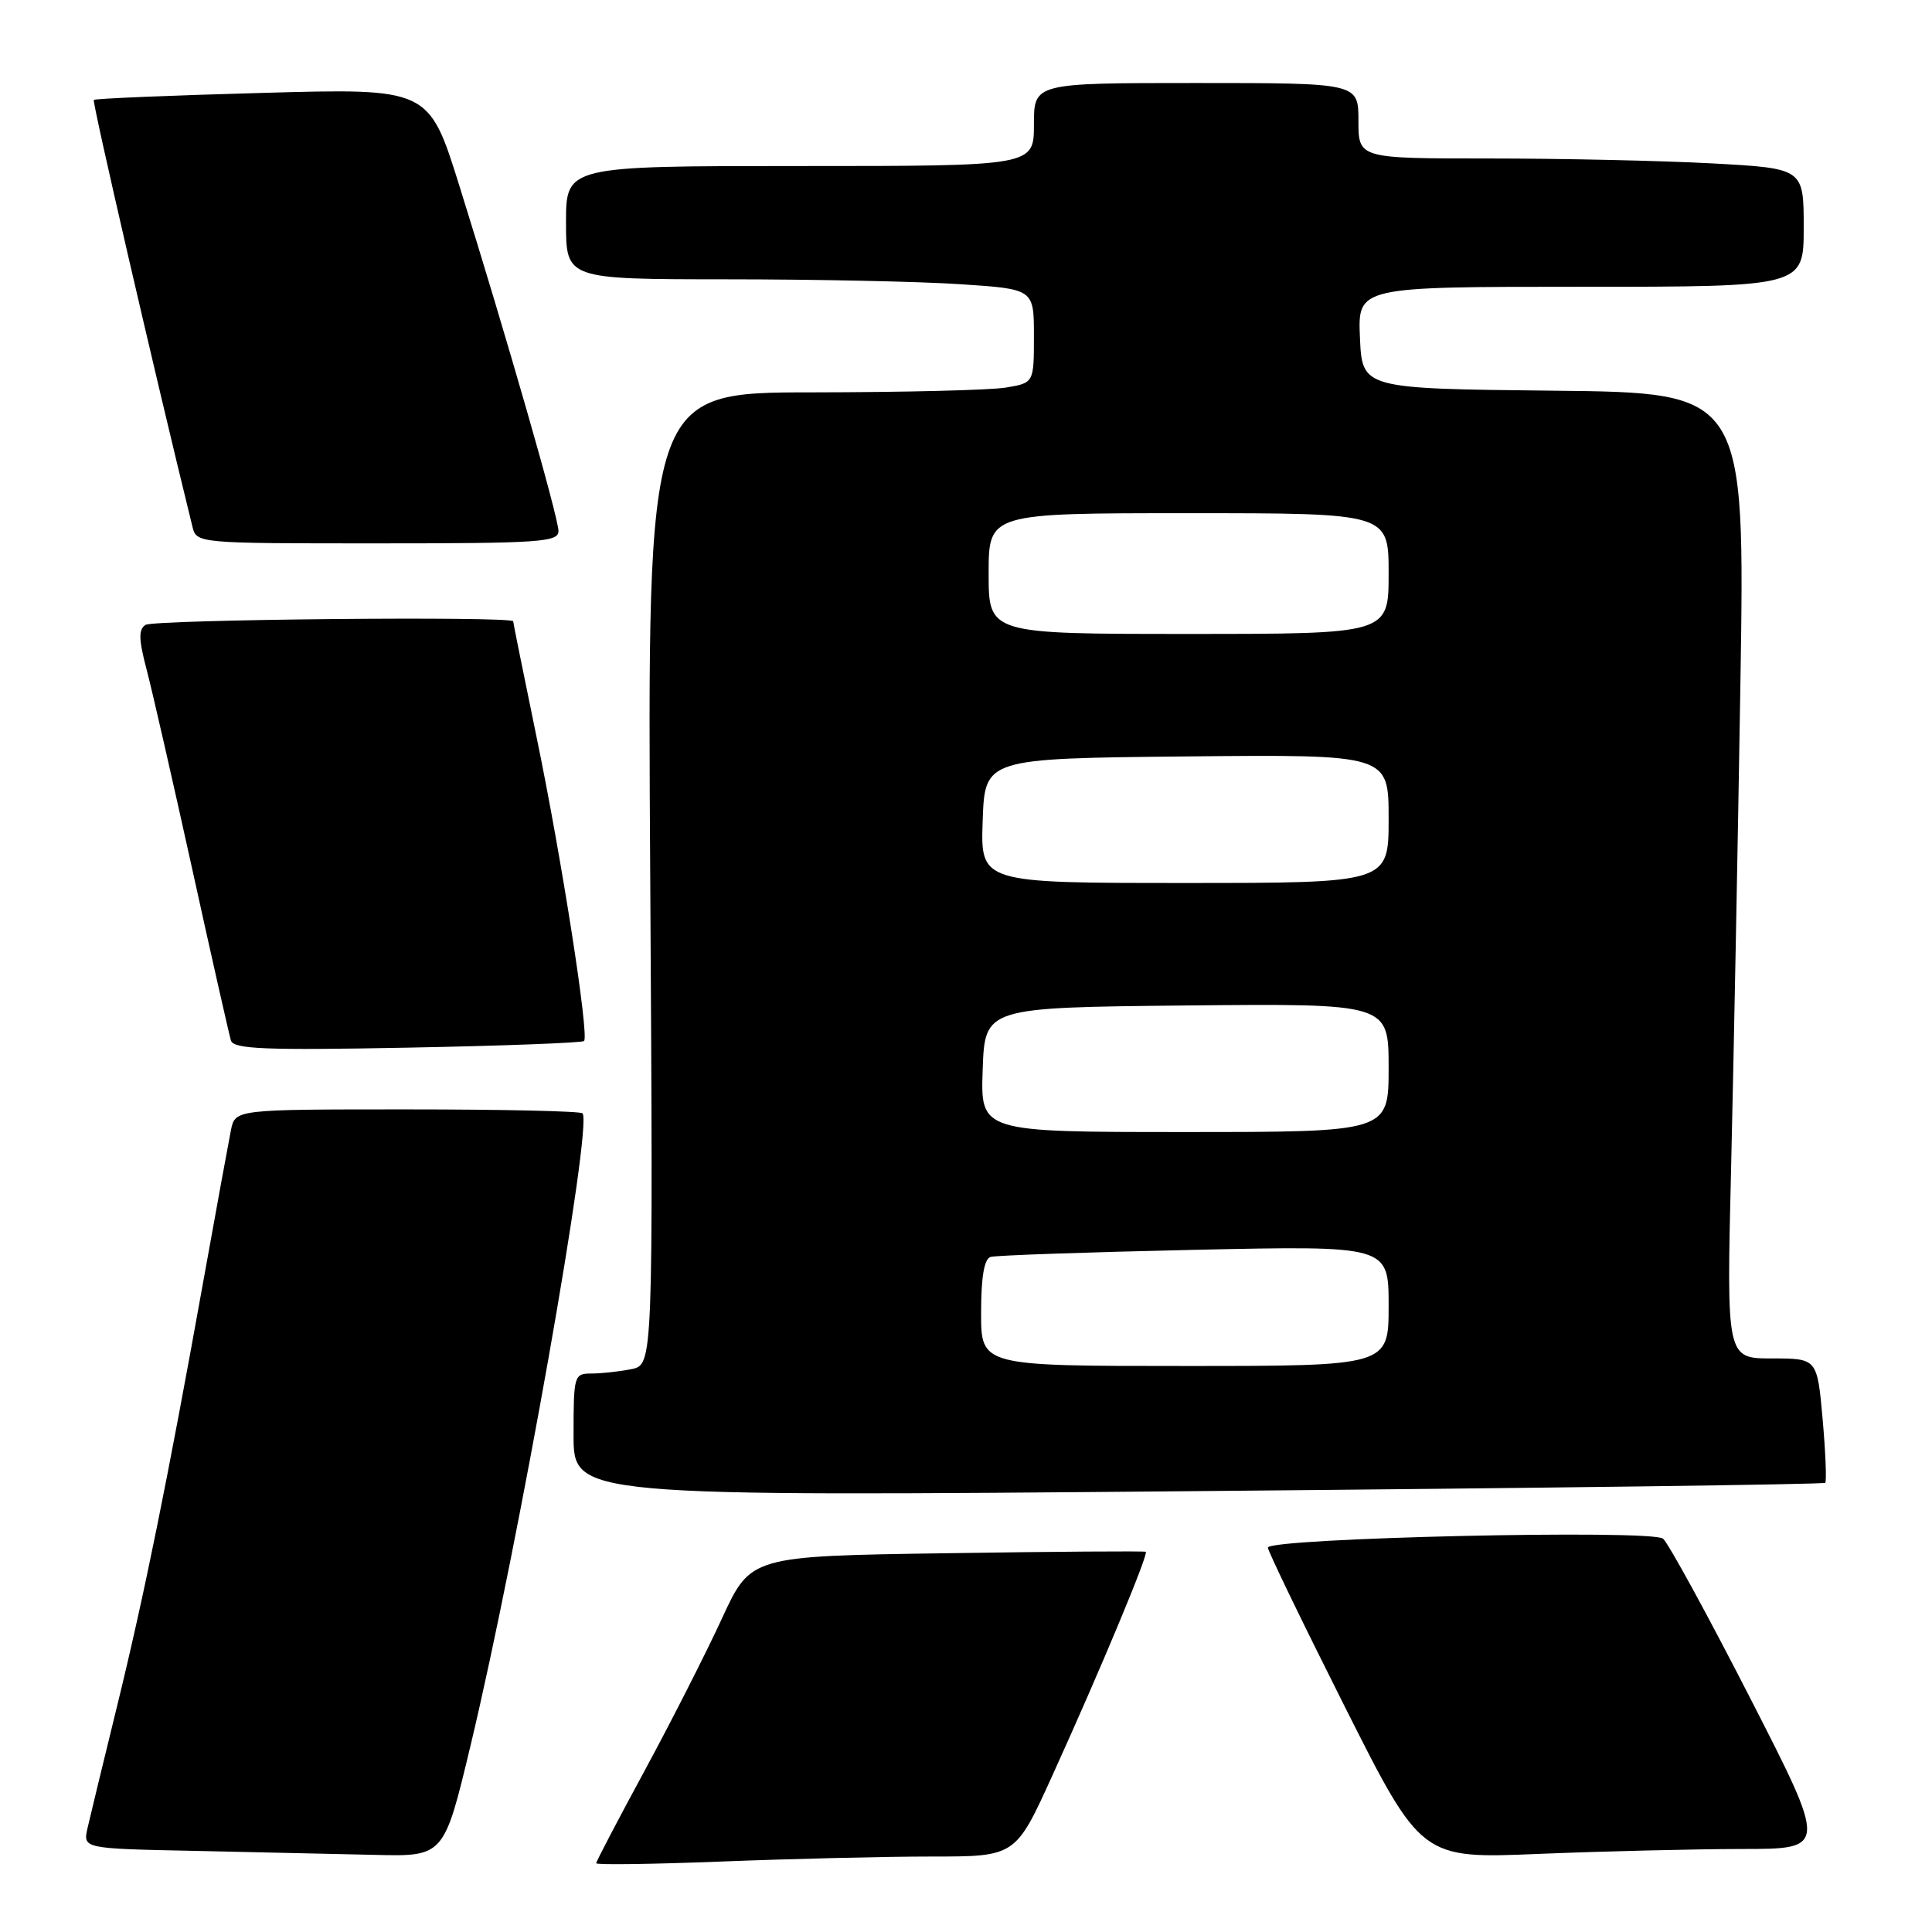 <?xml version="1.0" encoding="UTF-8" standalone="no"?>
<!DOCTYPE svg PUBLIC "-//W3C//DTD SVG 1.1//EN" "http://www.w3.org/Graphics/SVG/1.1/DTD/svg11.dtd" >
<svg xmlns="http://www.w3.org/2000/svg" xmlns:xlink="http://www.w3.org/1999/xlink" version="1.1" viewBox="0 0 256 256">
 <g >
 <path fill="currentColor"
d=" M 123.44 246.00 C 134.57 246.00 134.57 246.00 139.45 235.25 C 145.82 221.24 152.23 205.87 151.82 205.62 C 151.65 205.51 139.79 205.59 125.48 205.81 C 99.47 206.19 99.47 206.19 95.67 214.44 C 93.58 218.98 88.98 228.04 85.44 234.58 C 81.90 241.11 79.00 246.65 79.00 246.89 C 79.00 247.12 86.50 247.02 95.66 246.66 C 104.82 246.30 117.33 246.00 123.44 246.00 Z  M 62.36 231.25 C 68.74 204.56 78.59 148.92 77.18 147.52 C 76.90 147.23 66.43 147.00 53.91 147.00 C 31.16 147.00 31.16 147.00 30.60 149.75 C 30.30 151.26 28.67 160.15 26.99 169.50 C 22.21 196.11 19.11 211.39 15.53 226.00 C 13.71 233.43 11.94 240.73 11.60 242.22 C 10.98 244.95 10.98 244.95 25.74 245.25 C 33.86 245.42 44.62 245.66 49.67 245.78 C 58.83 246.00 58.83 246.00 62.36 231.25 Z  M 230.82 245.00 C 242.14 245.00 242.14 245.00 231.89 224.97 C 226.25 213.96 221.06 204.47 220.36 203.88 C 218.85 202.63 168.00 203.79 168.00 205.07 C 168.00 205.51 172.57 214.96 178.16 226.08 C 188.33 246.30 188.33 246.30 203.91 245.65 C 212.49 245.30 224.59 245.01 230.82 245.00 Z  M 241.85 196.48 C 242.05 196.28 241.90 192.49 241.51 188.06 C 240.79 180.00 240.79 180.00 234.78 180.00 C 228.77 180.00 228.77 180.00 229.38 154.75 C 229.71 140.86 230.27 112.07 230.61 90.77 C 231.23 52.03 231.23 52.03 205.87 51.77 C 180.50 51.50 180.50 51.50 180.20 44.75 C 179.91 38.00 179.91 38.00 209.45 38.00 C 239.00 38.00 239.00 38.00 239.00 30.15 C 239.00 22.31 239.00 22.31 226.84 21.65 C 220.16 21.29 206.88 21.00 197.34 21.00 C 180.00 21.00 180.00 21.00 180.00 16.00 C 180.00 11.00 180.00 11.00 158.50 11.00 C 137.00 11.00 137.00 11.00 137.00 16.50 C 137.00 22.00 137.00 22.00 106.00 22.00 C 75.00 22.00 75.00 22.00 75.00 29.50 C 75.00 37.00 75.00 37.00 96.25 37.01 C 107.94 37.01 121.89 37.30 127.25 37.66 C 137.00 38.30 137.00 38.30 137.00 44.52 C 137.00 50.74 137.00 50.74 133.25 51.36 C 131.19 51.70 119.66 51.98 107.63 51.99 C 85.76 52.00 85.76 52.00 86.16 116.42 C 86.55 180.84 86.55 180.84 83.65 181.42 C 82.06 181.74 79.68 182.00 78.37 182.00 C 76.07 182.00 76.00 182.24 76.00 190.15 C 76.00 198.31 76.00 198.31 158.74 197.58 C 204.25 197.18 241.65 196.69 241.85 196.48 Z  M 77.39 137.94 C 78.09 137.23 74.43 113.75 71.08 97.58 C 69.39 89.37 68.00 82.51 68.00 82.33 C 68.00 81.62 20.42 82.08 19.28 82.80 C 18.34 83.41 18.37 84.70 19.42 88.69 C 20.16 91.50 22.88 103.41 25.47 115.15 C 28.05 126.89 30.37 137.12 30.60 137.88 C 30.96 139.01 35.09 139.18 53.99 138.82 C 66.62 138.58 77.15 138.18 77.39 137.94 Z  M 74.00 70.37 C 74.00 68.56 67.10 44.54 60.86 24.59 C 56.82 11.69 56.82 11.69 34.78 12.31 C 22.66 12.64 12.60 13.06 12.43 13.24 C 12.19 13.48 20.43 49.17 25.49 69.75 C 26.04 72.00 26.04 72.00 50.02 72.00 C 71.53 72.00 74.00 71.83 74.00 70.37 Z  M 130.00 173.97 C 130.00 169.22 130.41 166.81 131.25 166.55 C 131.94 166.34 144.09 165.92 158.25 165.61 C 184.00 165.05 184.00 165.05 184.00 173.02 C 184.00 181.00 184.00 181.00 157.00 181.00 C 130.00 181.00 130.00 181.00 130.00 173.97 Z  M 130.21 141.75 C 130.50 133.50 130.50 133.50 157.25 133.23 C 184.00 132.97 184.00 132.97 184.00 141.48 C 184.00 150.00 184.00 150.00 156.96 150.00 C 129.92 150.00 129.92 150.00 130.21 141.75 Z  M 130.21 108.75 C 130.50 100.50 130.50 100.50 157.25 100.23 C 184.00 99.97 184.00 99.97 184.00 108.48 C 184.00 117.00 184.00 117.00 156.96 117.00 C 129.92 117.00 129.92 117.00 130.21 108.75 Z  M 131.00 76.00 C 131.00 68.00 131.00 68.00 157.50 68.00 C 184.00 68.00 184.00 68.00 184.00 76.00 C 184.00 84.00 184.00 84.00 157.50 84.00 C 131.00 84.00 131.00 84.00 131.00 76.00 Z "/>
</g>
</svg>